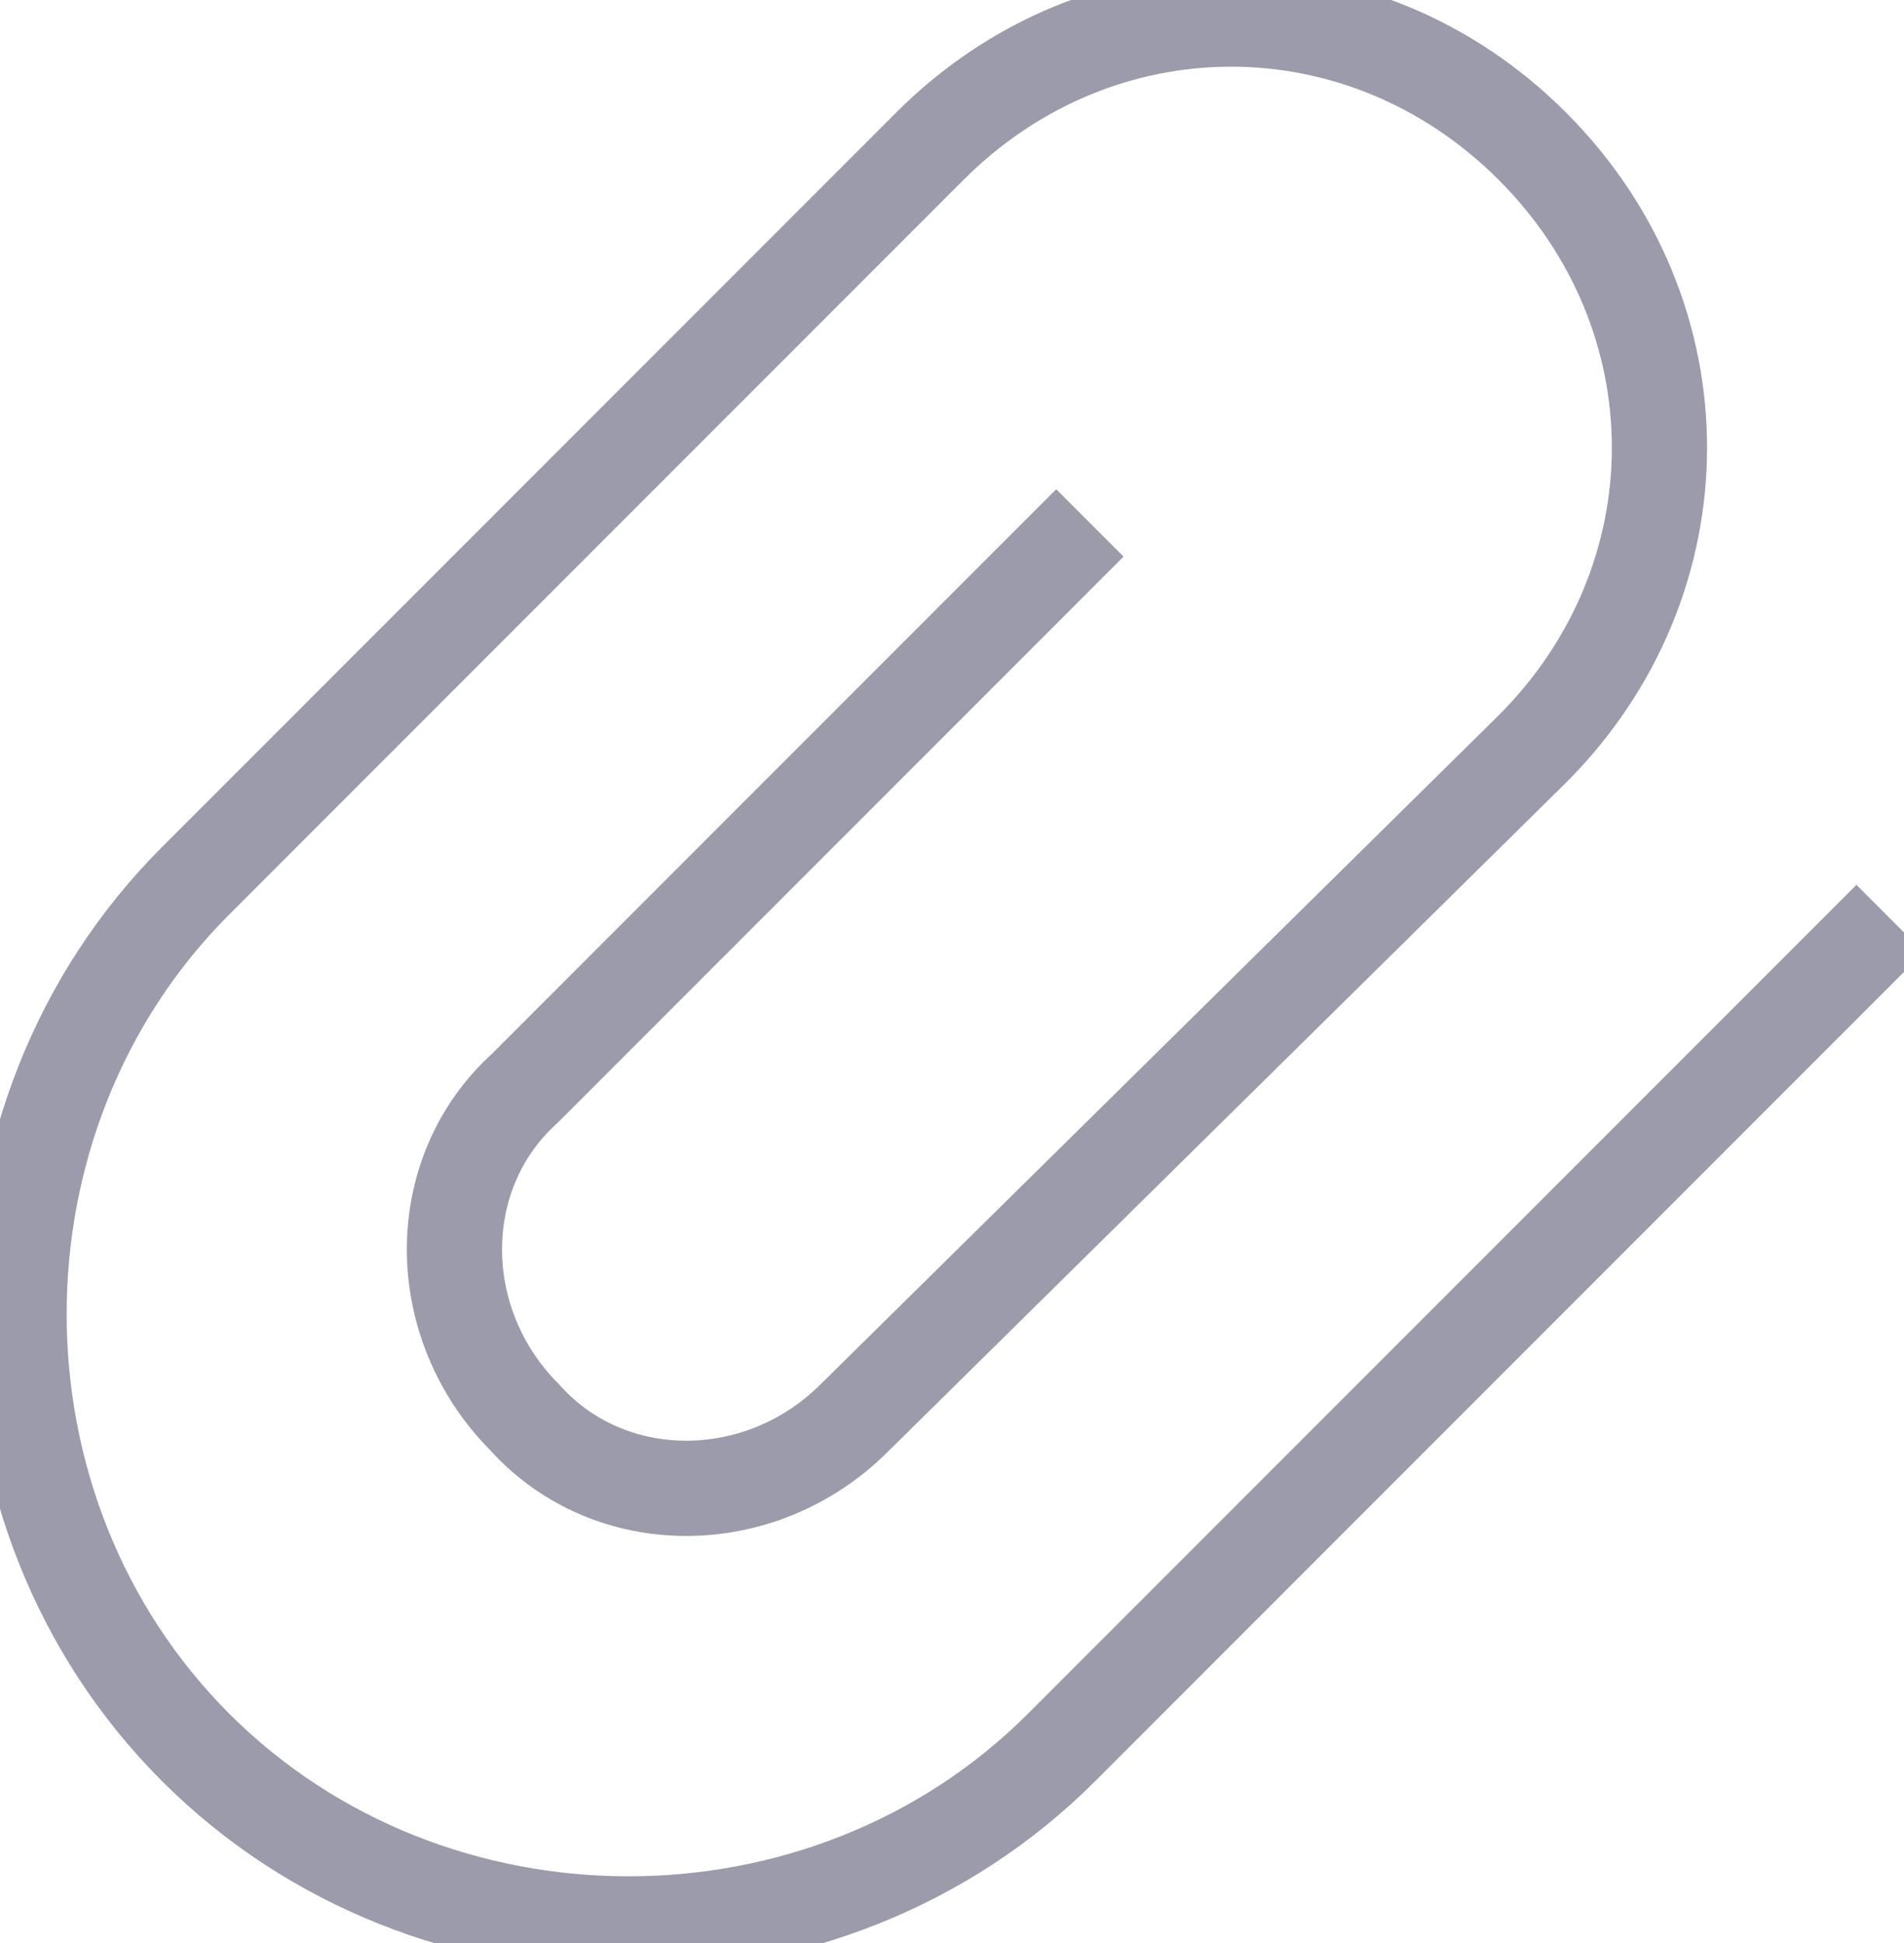 <?xml version="1.0" encoding="UTF-8"?>
<svg width="100px" height="102px" viewBox="0 0 100 102" version="1.1" xmlns="http://www.w3.org/2000/svg" xmlns:xlink="http://www.w3.org/1999/xlink">
    <!-- Generator: sketchtool 47.1 (45422) - http://www.bohemiancoding.com/sketch -->
    <title>img/icon-paperclip</title>
    <desc>Created with sketchtool.</desc>
    <defs></defs>
    <g id="Icons" stroke="none" stroke-width="1" fill="none" fill-rule="evenodd">
        <g id="img/icon-paperclip" stroke="#9B9BAB" stroke-width="5">
            <g id="icon-paperclip" transform="translate(1, 1)">
                <path d="M98.269,47.219 L54.759,90.729 C42.398,103.09 21.632,103.09 9.271,90.729 L9.271,90.729 C-3.09,78.368 -3.09,57.602 9.271,45.241 L47.837,6.675 C56.737,-2.225 70.581,-2.225 79.481,6.675 L79.481,6.675 C88.381,15.575 88.381,29.419 79.481,38.319 L43.881,73.424 C38.937,78.368 31.026,78.368 26.576,73.424 L26.576,73.424 C21.632,68.48 21.632,60.569 26.576,56.119 L56.242,26.452" id="Shape"></path>
            </g>
        </g>
        <g id="Text" transform="translate(-3161, -256)"></g>
    </g>
</svg>